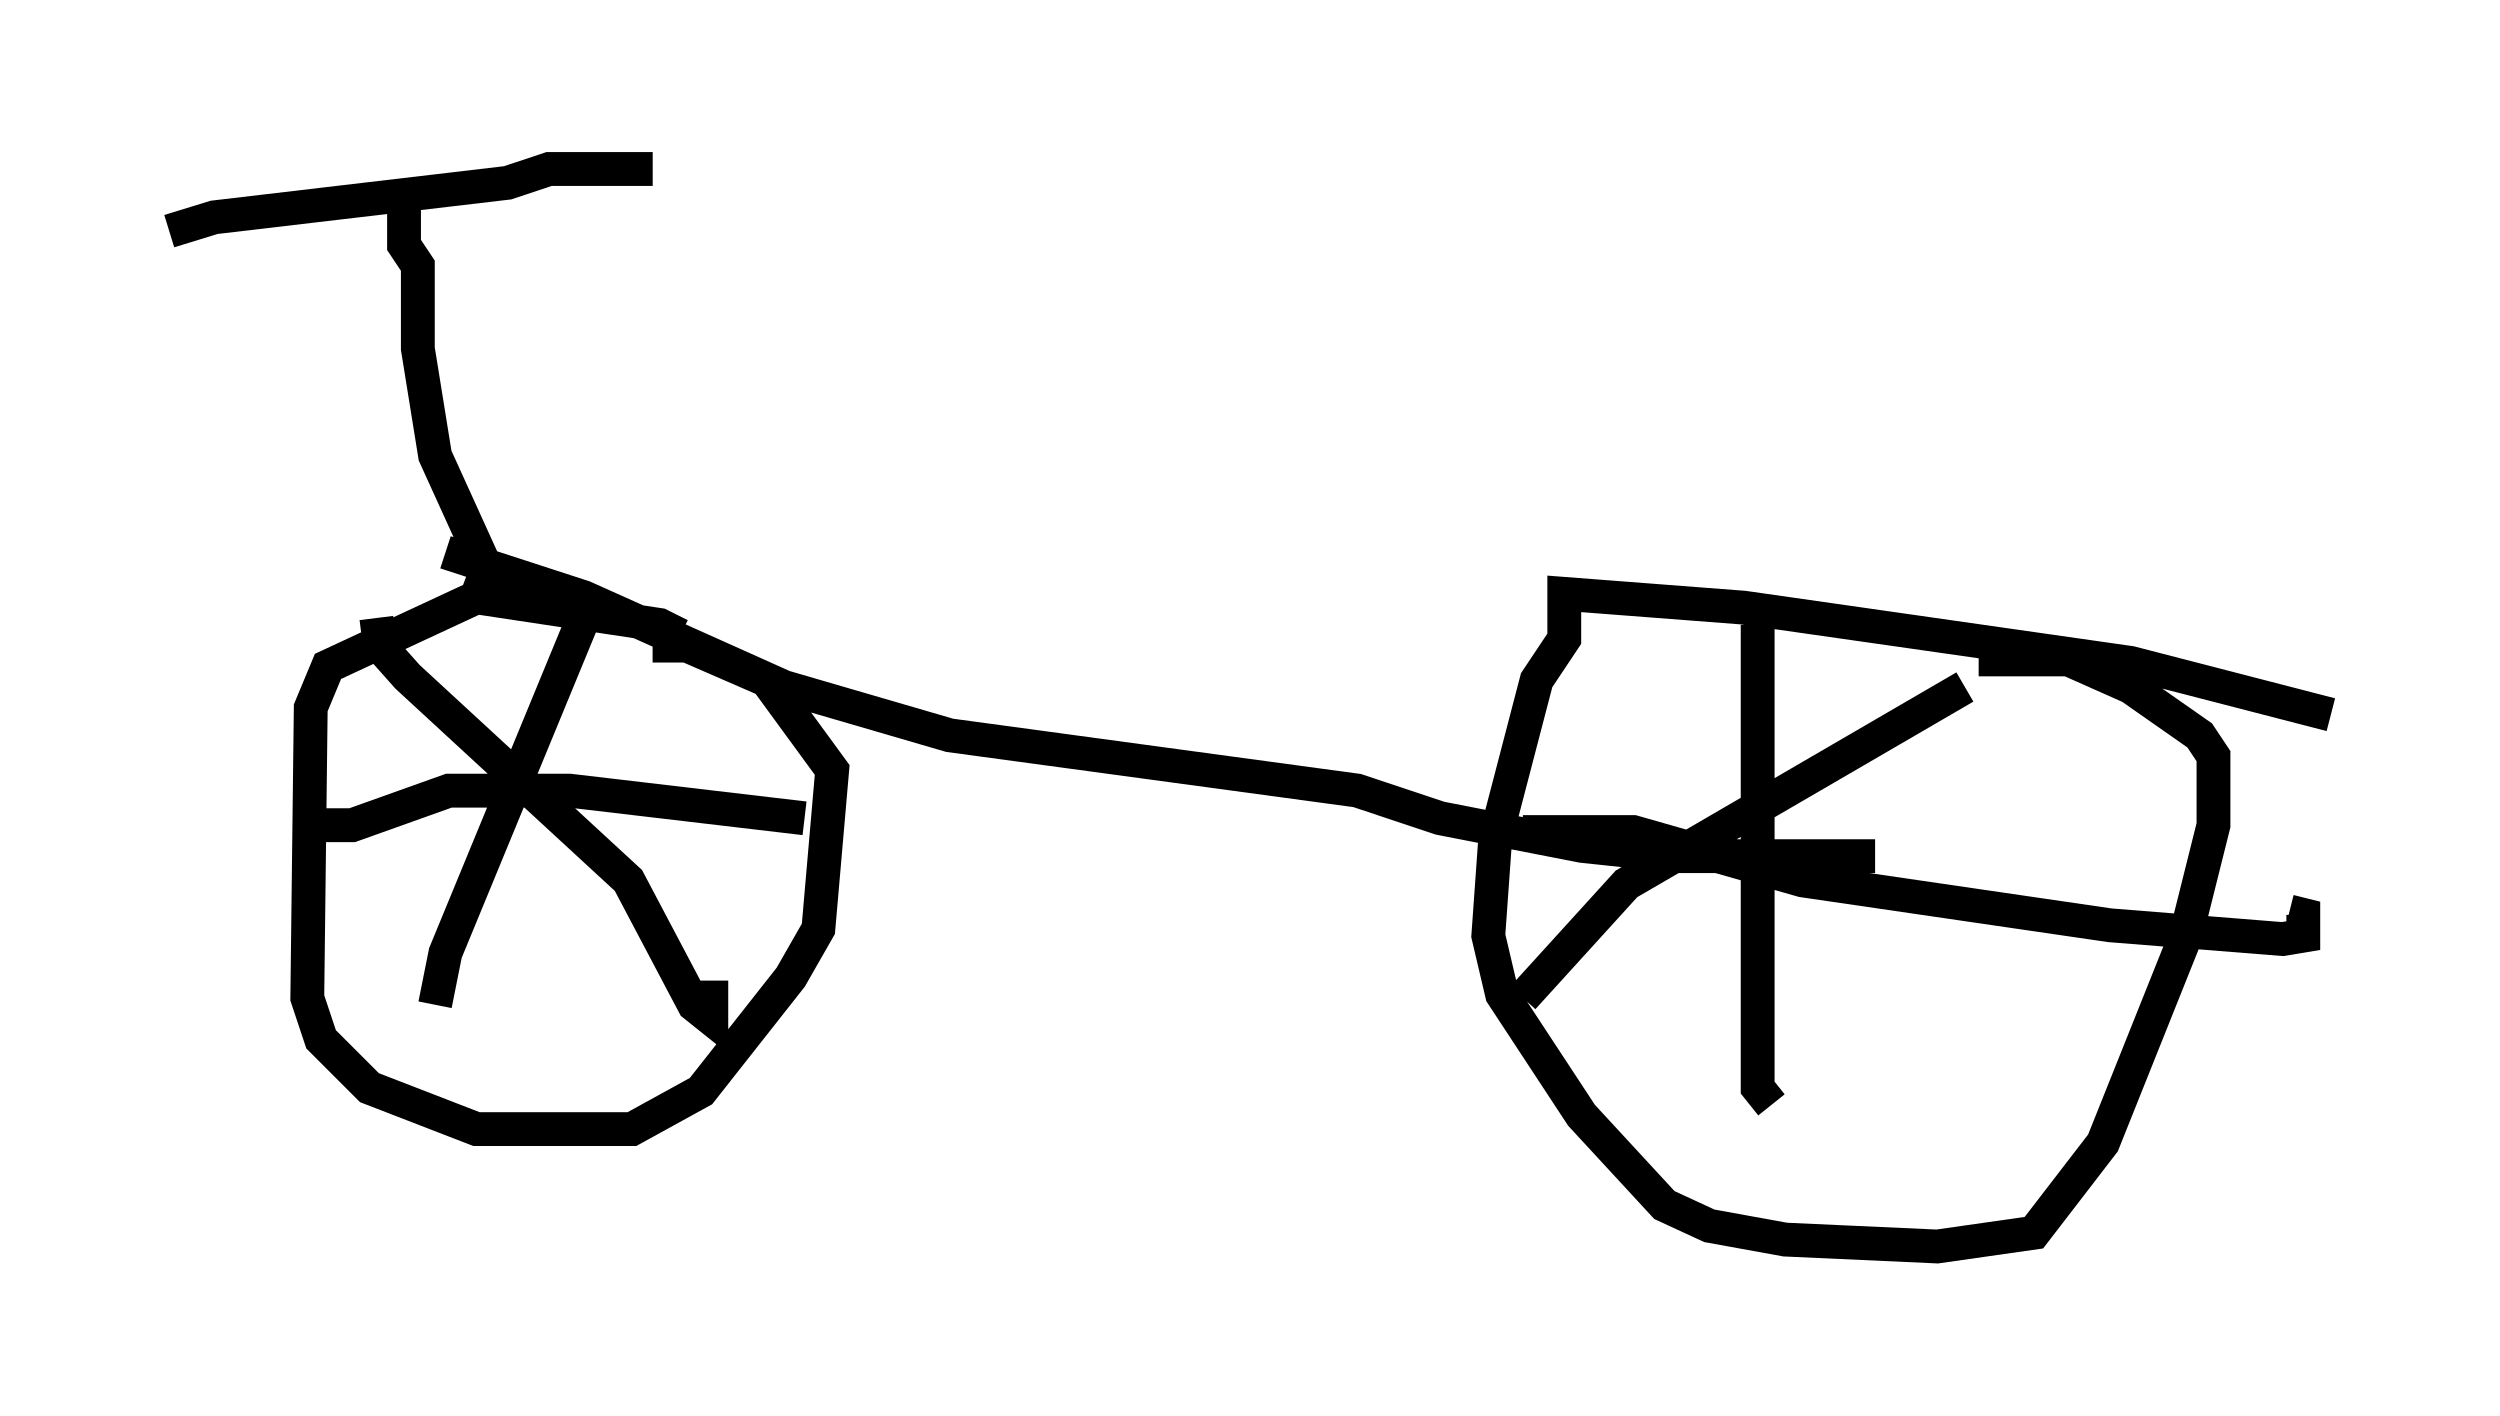 <?xml version="1.0" encoding="utf-8" ?>
<svg baseProfile="full" height="41.85" version="1.1" width="73.905" xmlns="http://www.w3.org/2000/svg" xmlns:ev="http://www.w3.org/2001/xml-events" xmlns:xlink="http://www.w3.org/1999/xlink"><defs /><rect fill="white" height="41.85" width="73.905" x="0" y="0" /><path d="M20.517, 20.006 m-0.408, -1.225 l-0.613, -0.306 -5.41, -0.817 l-4.39, 2.042 -0.51, 1.225 l-0.102, 8.575 0.408, 1.225 l1.429, 1.429 3.165, 1.225 l4.594, 0.0 2.042, -1.123 l2.654, -3.369 0.817, -1.429 l0.408, -4.696 -1.94, -2.654 l-2.348, -1.021 -1.021, 0.0 m-2.042, -0.817 l-4.083, 9.902 -0.306, 1.531 m-1.735, -11.433 l0.102, 0.817 0.817, 0.919 l6.533, 6.023 1.94, 3.675 l0.51, 0.408 0.0, -1.123 m2.756, -4.798 l-6.942, -0.817 -3.573, 0.0 l-2.858, 1.021 -0.919, 0.0 m59.413, -3.267 l-5.921, -1.531 -11.433, -1.633 l-5.308, -0.408 0.0, 1.327 l-0.817, 1.225 -1.225, 4.696 l-0.204, 2.858 0.408, 1.735 l2.348, 3.573 2.45, 2.654 l1.327, 0.613 2.246, 0.408 l4.492, 0.204 2.858, -0.408 l2.042, -2.654 2.45, -6.125 l0.817, -3.267 0.0, -2.042 l-0.408, -0.613 -2.042, -1.429 l-1.838, -0.817 -2.654, 0.0 m-6.533, -1.021 l0.0, 13.679 0.408, 0.51 m-7.35, -8.065 l3.267, 0.0 5.002, 1.429 l9.086, 1.327 5.104, 0.408 l0.613, -0.102 0.0, -0.613 l-0.408, -0.102 m-9.596, -6.635 l-10.004, 5.819 -3.063, 3.369 m-30.932, -11.842 l0.306, -0.817 -1.531, -3.369 l-0.51, -3.165 0.0, -2.45 l-0.408, -0.613 0.0, -1.123 l-0.306, -0.102 m-6.635, 0.817 l1.327, -0.408 8.677, -1.021 l1.225, -0.408 3.063, 0.0 m-6.125, 11.331 l4.083, 1.327 5.921, 2.654 l4.9, 1.429 12.046, 1.633 l2.45, 0.817 4.185, 0.817 l2.858, 0.306 5.819, 0.0 " fill="none" stroke="black" stroke-width="1" /></svg>
